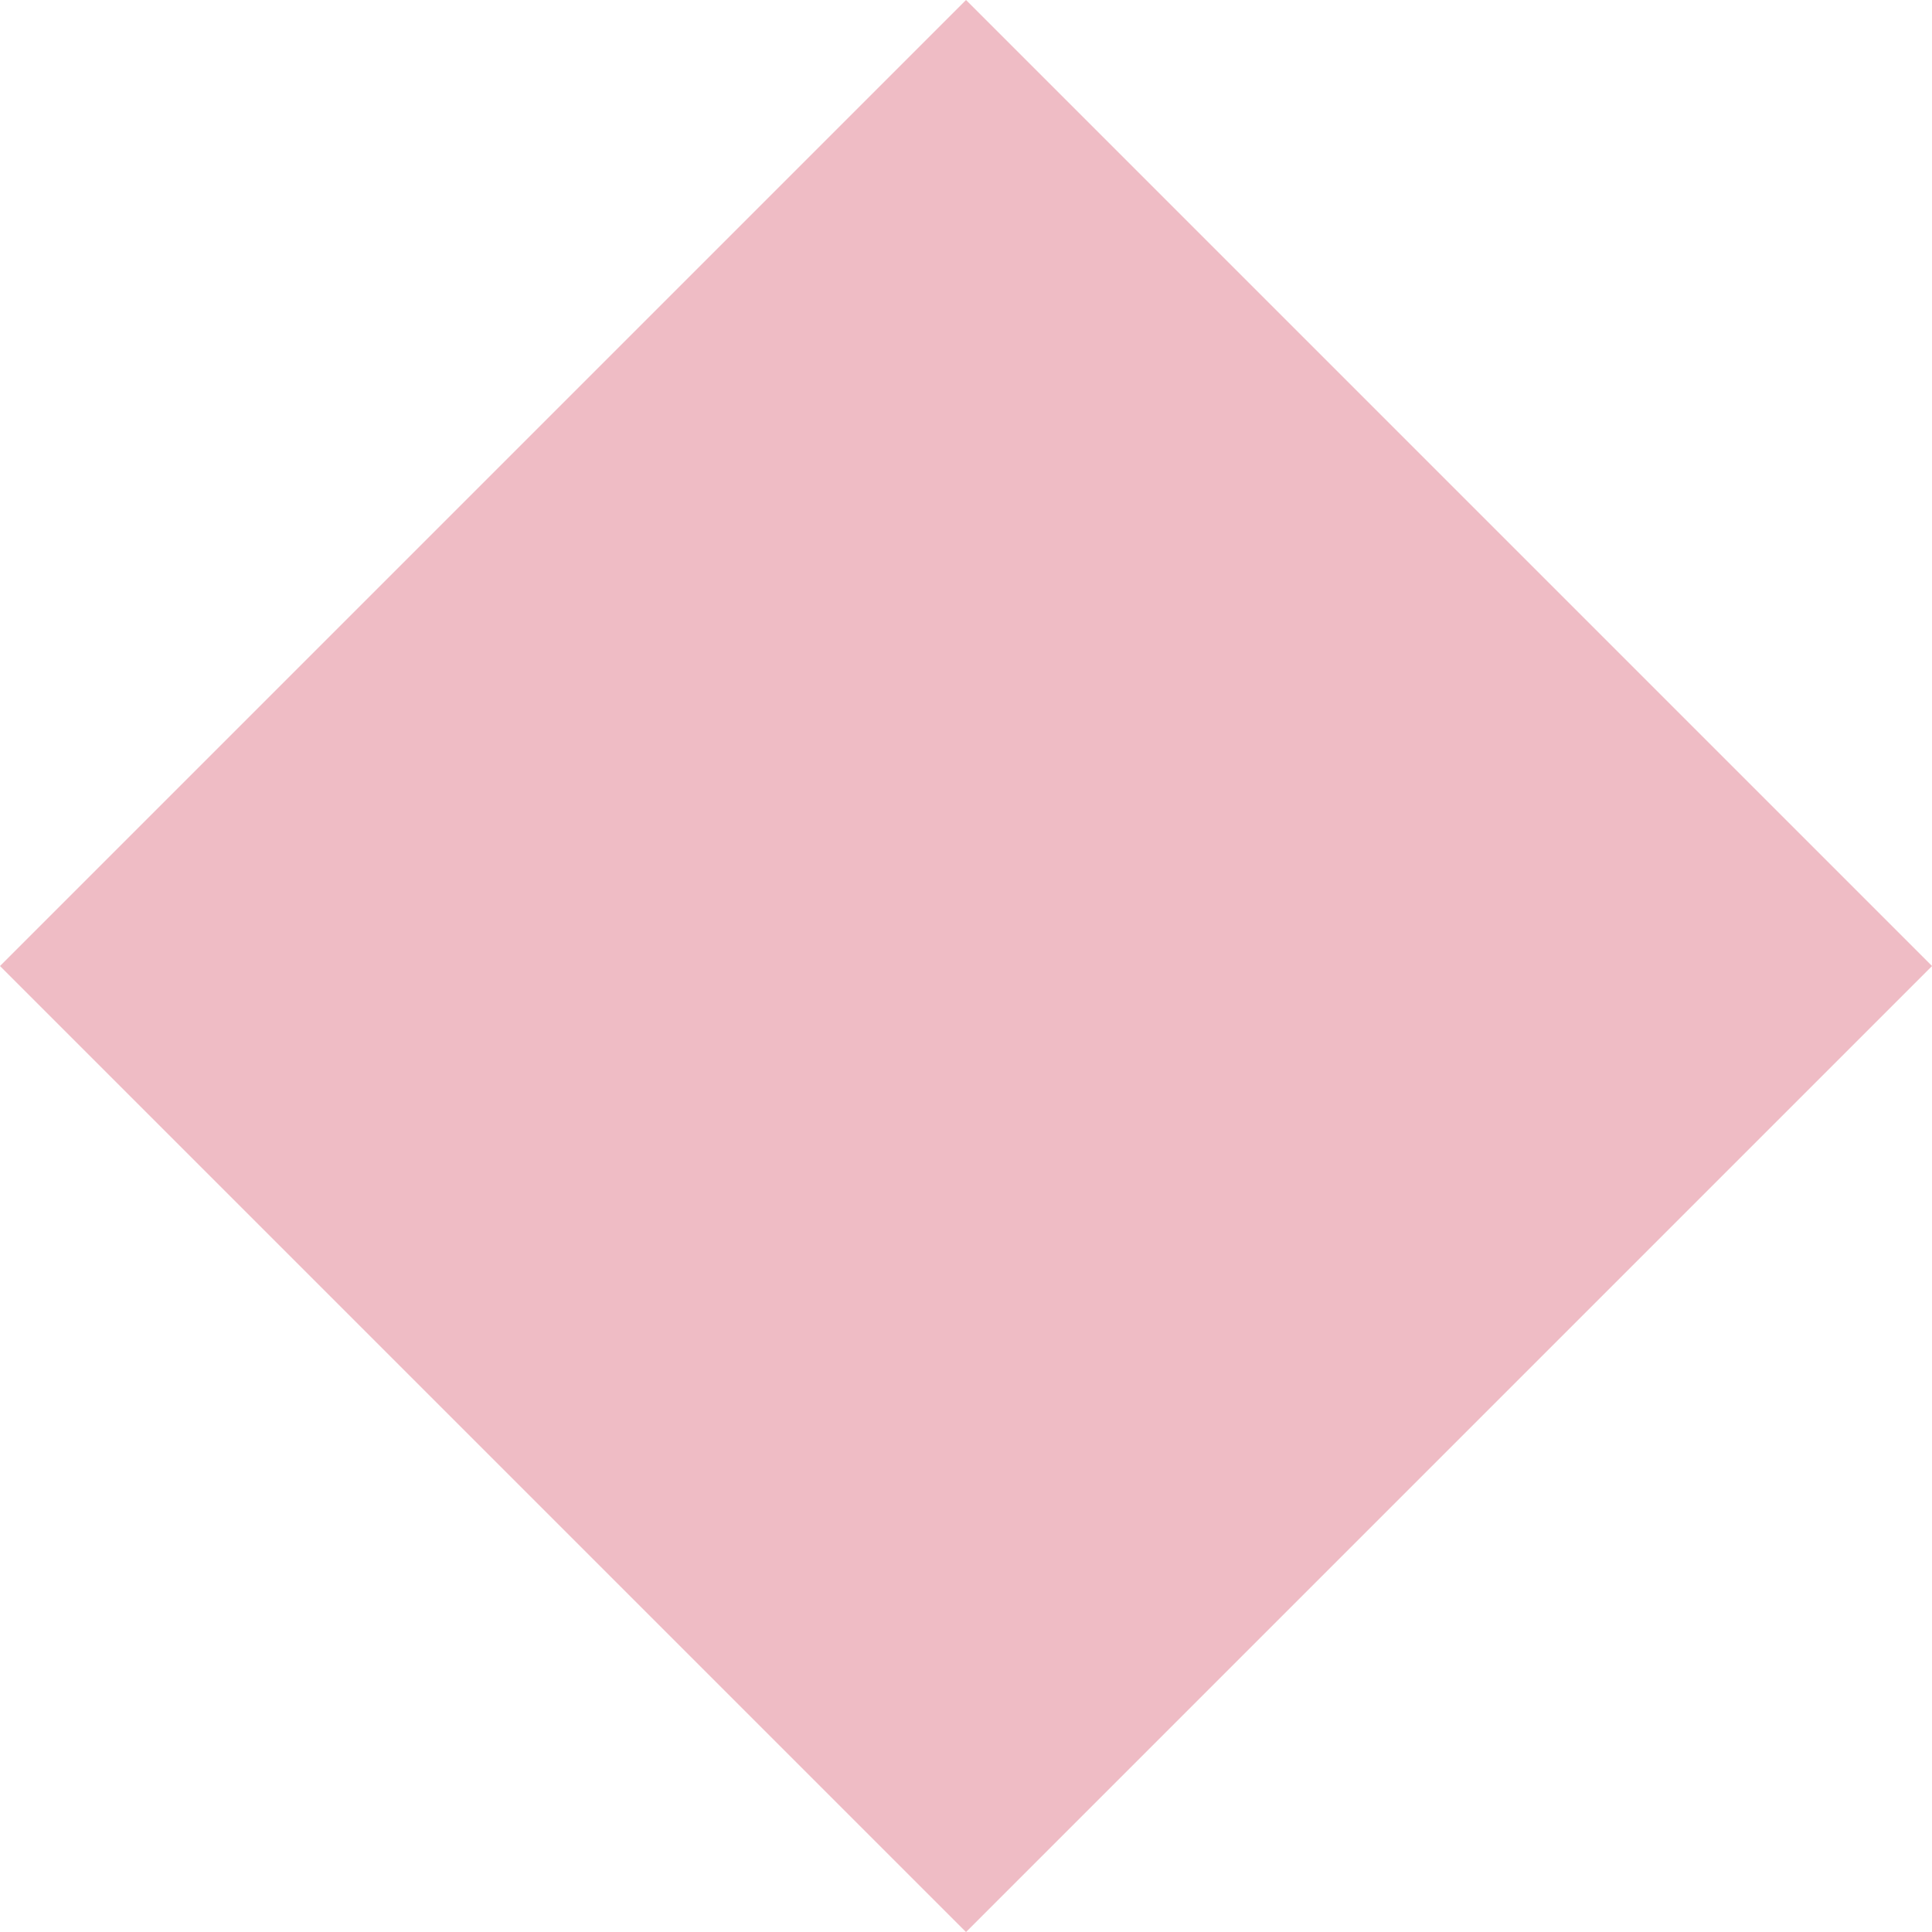 <?xml version="1.0" encoding="UTF-8" standalone="no"?>
<!-- Copyright 2000-2021 JetBrains s.r.o. and contributors. Use of this source code is governed by the Apache 2.0 license that can be found in the LICENSE file. -->

<svg
   width="16"
   height="16"
   viewBox="0 0 16 16"
   fill="none"
   version="1.1"
   id="svg4878"
   sodipodi:docname="test.svg"
   inkscape:version="1.2.1 (9c6d41e410, 2022-07-14)"
   inkscape:export-filename="green-large.svg"
   inkscape:export-xdpi="96"
   inkscape:export-ydpi="96"
   xmlns:inkscape="http://www.inkscape.org/namespaces/inkscape"
   xmlns:sodipodi="http://sodipodi.sourceforge.net/DTD/sodipodi-0.dtd"
   xmlns="http://www.w3.org/2000/svg"
   xmlns:svg="http://www.w3.org/2000/svg">
  <defs
     id="defs4882" />
  <sodipodi:namedview
     id="namedview4880"
     pagecolor="#ffffff"
     bordercolor="#000000"
     borderopacity="0.25"
     inkscape:showpageshadow="2"
     inkscape:pageopacity="0.0"
     inkscape:pagecheckerboard="0"
     inkscape:deskcolor="#d1d1d1"
     showgrid="true"
     inkscape:zoom="32"
     inkscape:cx="1.953125"
     inkscape:cy="8.25"
     inkscape:window-width="1920"
     inkscape:window-height="1027"
     inkscape:window-x="-8"
     inkscape:window-y="1016"
     inkscape:window-maximized="1"
     inkscape:current-layer="layer5">
    <inkscape:grid
       type="xygrid"
       id="grid5067" />
  </sodipodi:namedview>
  <g
     inkscape:groupmode="layer"
     id="layer4"
     inkscape:label="Layer 4"
     style="display:inline">
    <rect
       style="opacity:0.6;fill:#e5909f;fill-opacity:1;stroke-width:0.943"
       id="rect5508-2"
       width="11.314"
       height="11.314"
       x="5.657"
       y="-5.657"
       transform="rotate(45)"
       inkscape:label="diamond" />
  </g>
</svg>
